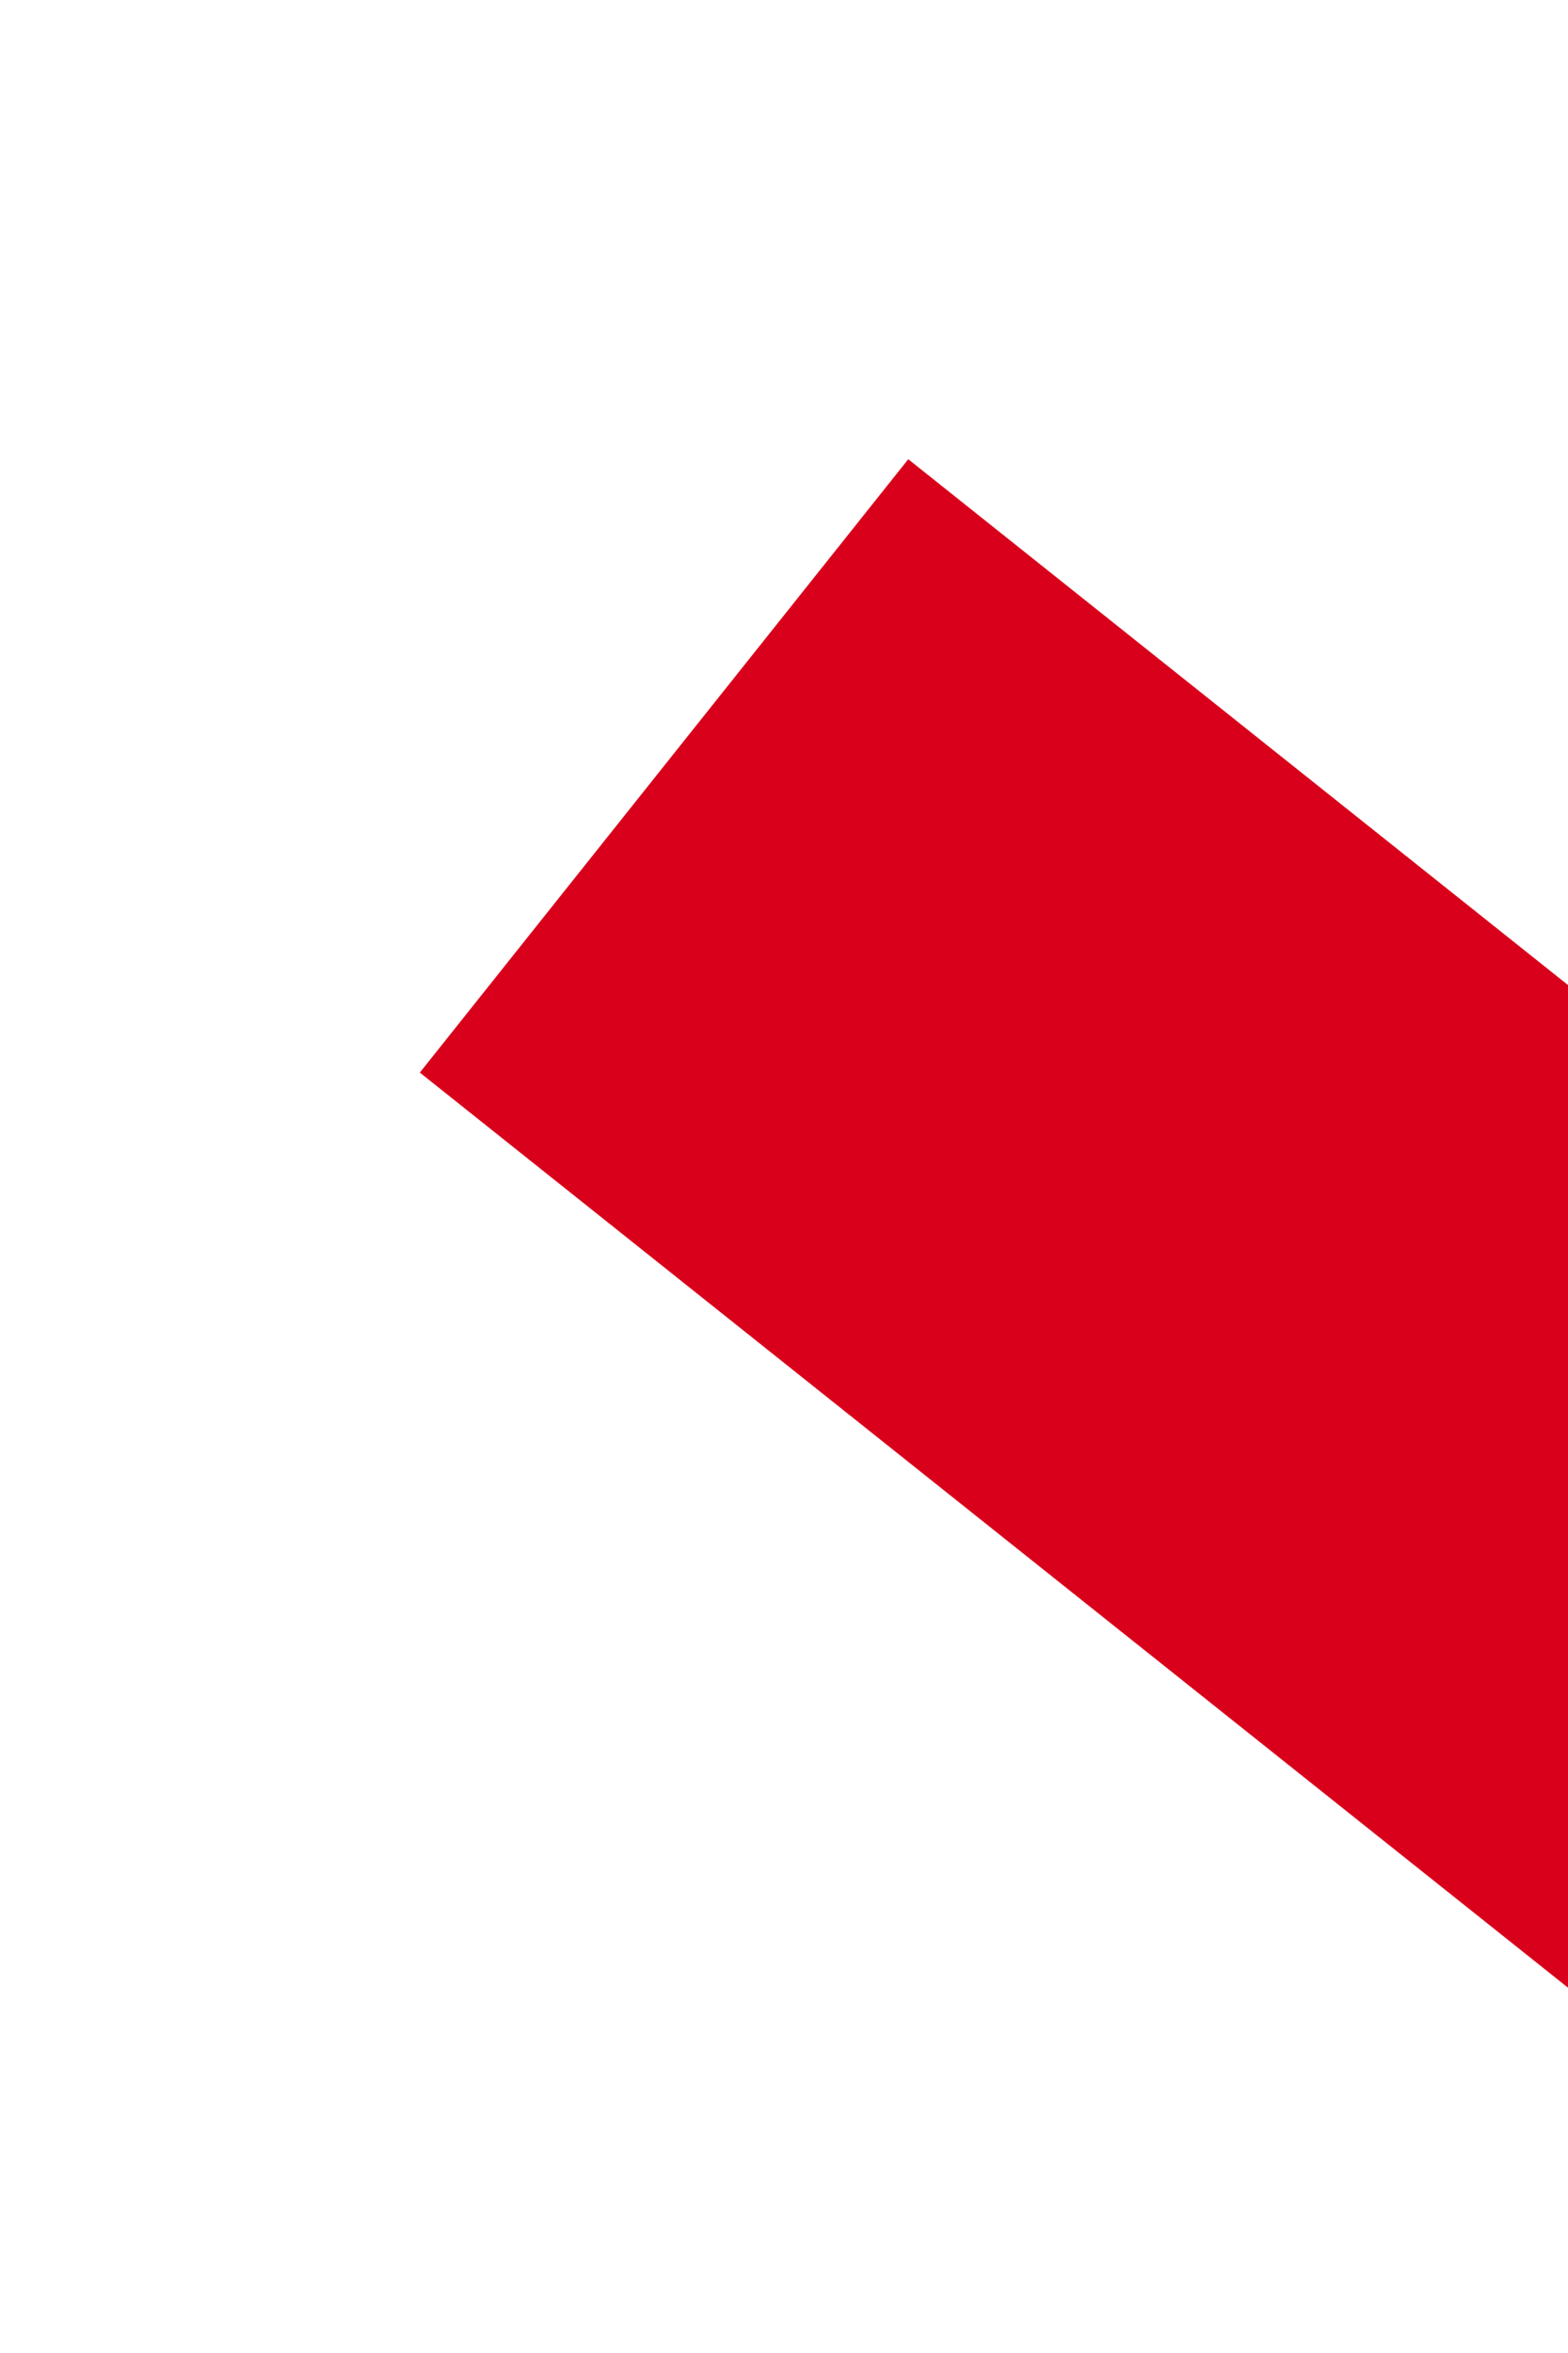 ﻿<?xml version="1.0" encoding="utf-8"?>
<svg version="1.1" xmlns:xlink="http://www.w3.org/1999/xlink" width="4px" height="6px" preserveAspectRatio="xMidYMin meet" viewBox="535 552  2 6" xmlns="http://www.w3.org/2000/svg">
  <path d="M 586 581.6  L 593 574  L 586 566.4  L 586 581.6  Z " fill-rule="nonzero" fill="#d9001b" stroke="none" transform="matrix(0.782 0.623 -0.623 0.782 479.618 -224.482 )" />
  <path d="M 529 574  L 587 574  " stroke-width="2" stroke="#d9001b" fill="none" transform="matrix(0.782 0.623 -0.623 0.782 479.618 -224.482 )" />
</svg>